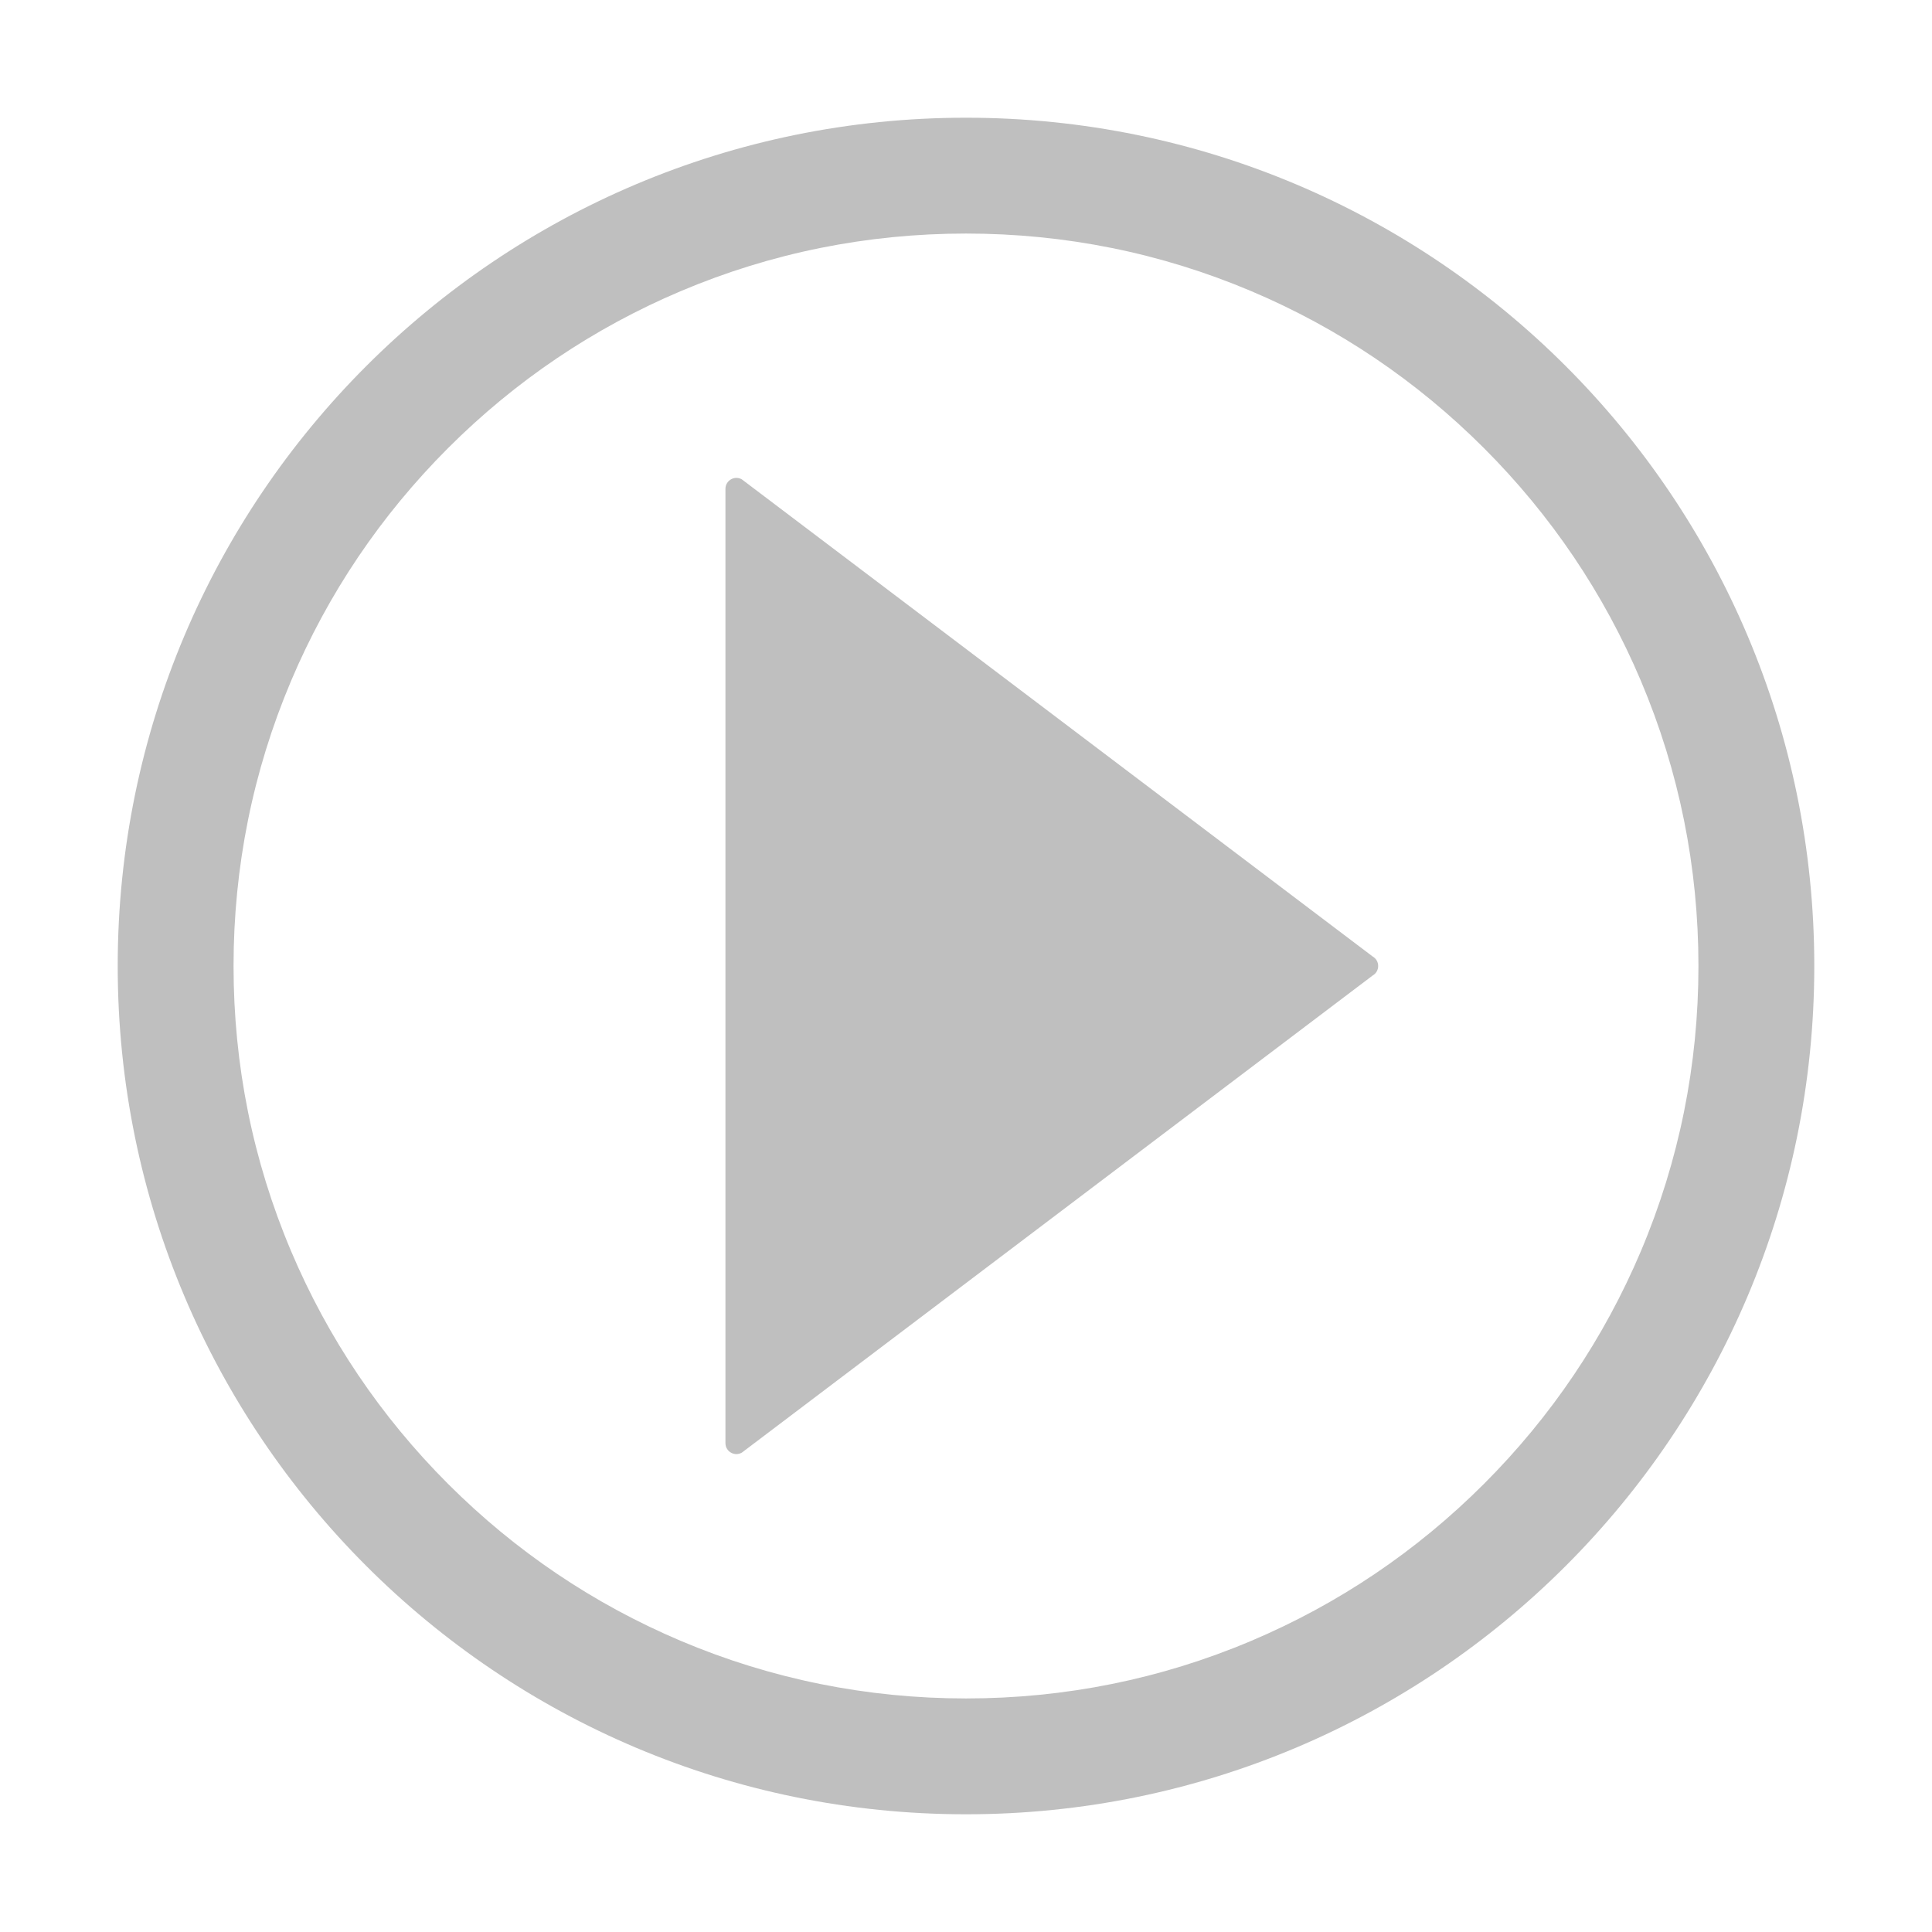 <svg t="1707025716558" class="icon" viewBox="0 0 1024 1024" version="1.1" xmlns="http://www.w3.org/2000/svg" p-id="8413" width="200" height="200"><path d="M512 62.39c-248.312 0-449.61 201.298-449.61 449.61s201.298 449.61 449.61 449.61 449.61-201.298 449.61-449.61S760.312 62.39 512 62.39zM786.507 786.507c-35.672 35.672-77.196 63.672-123.417 83.222-47.821 20.227-98.656 30.482-151.091 30.482-52.435 0-103.27-10.256-151.091-30.482-46.221-19.549-87.744-47.55-123.417-83.222-35.672-35.672-63.672-77.196-83.222-123.417-20.227-47.821-30.482-98.656-30.482-151.09 0-52.435 10.256-103.27 30.482-151.091 19.549-46.221 47.55-87.744 83.222-123.417 35.672-35.672 77.196-63.672 123.417-83.222 47.821-20.227 98.655-30.482 151.091-30.482 52.435 0 103.269 10.256 151.091 30.482 46.221 19.549 87.744 47.55 123.417 83.222 35.672 35.672 63.672 77.196 83.222 123.417 20.227 47.821 30.482 98.656 30.482 151.091 0 52.435-10.256 103.269-30.482 151.09C850.179 709.311 822.179 750.835 786.507 786.507z" p-id="8414" fill="#bfbfbf"></path><path d="M727.558 506.976l-334.355-252.892c-3.868-2.233-8.702 0.559-8.702 5.024l0 505.782c0 4.466 4.834 7.257 8.702 5.024l334.355-252.891C731.427 514.792 731.427 509.208 727.558 506.976z" p-id="8415" fill="#bfbfbf"></path></svg>
